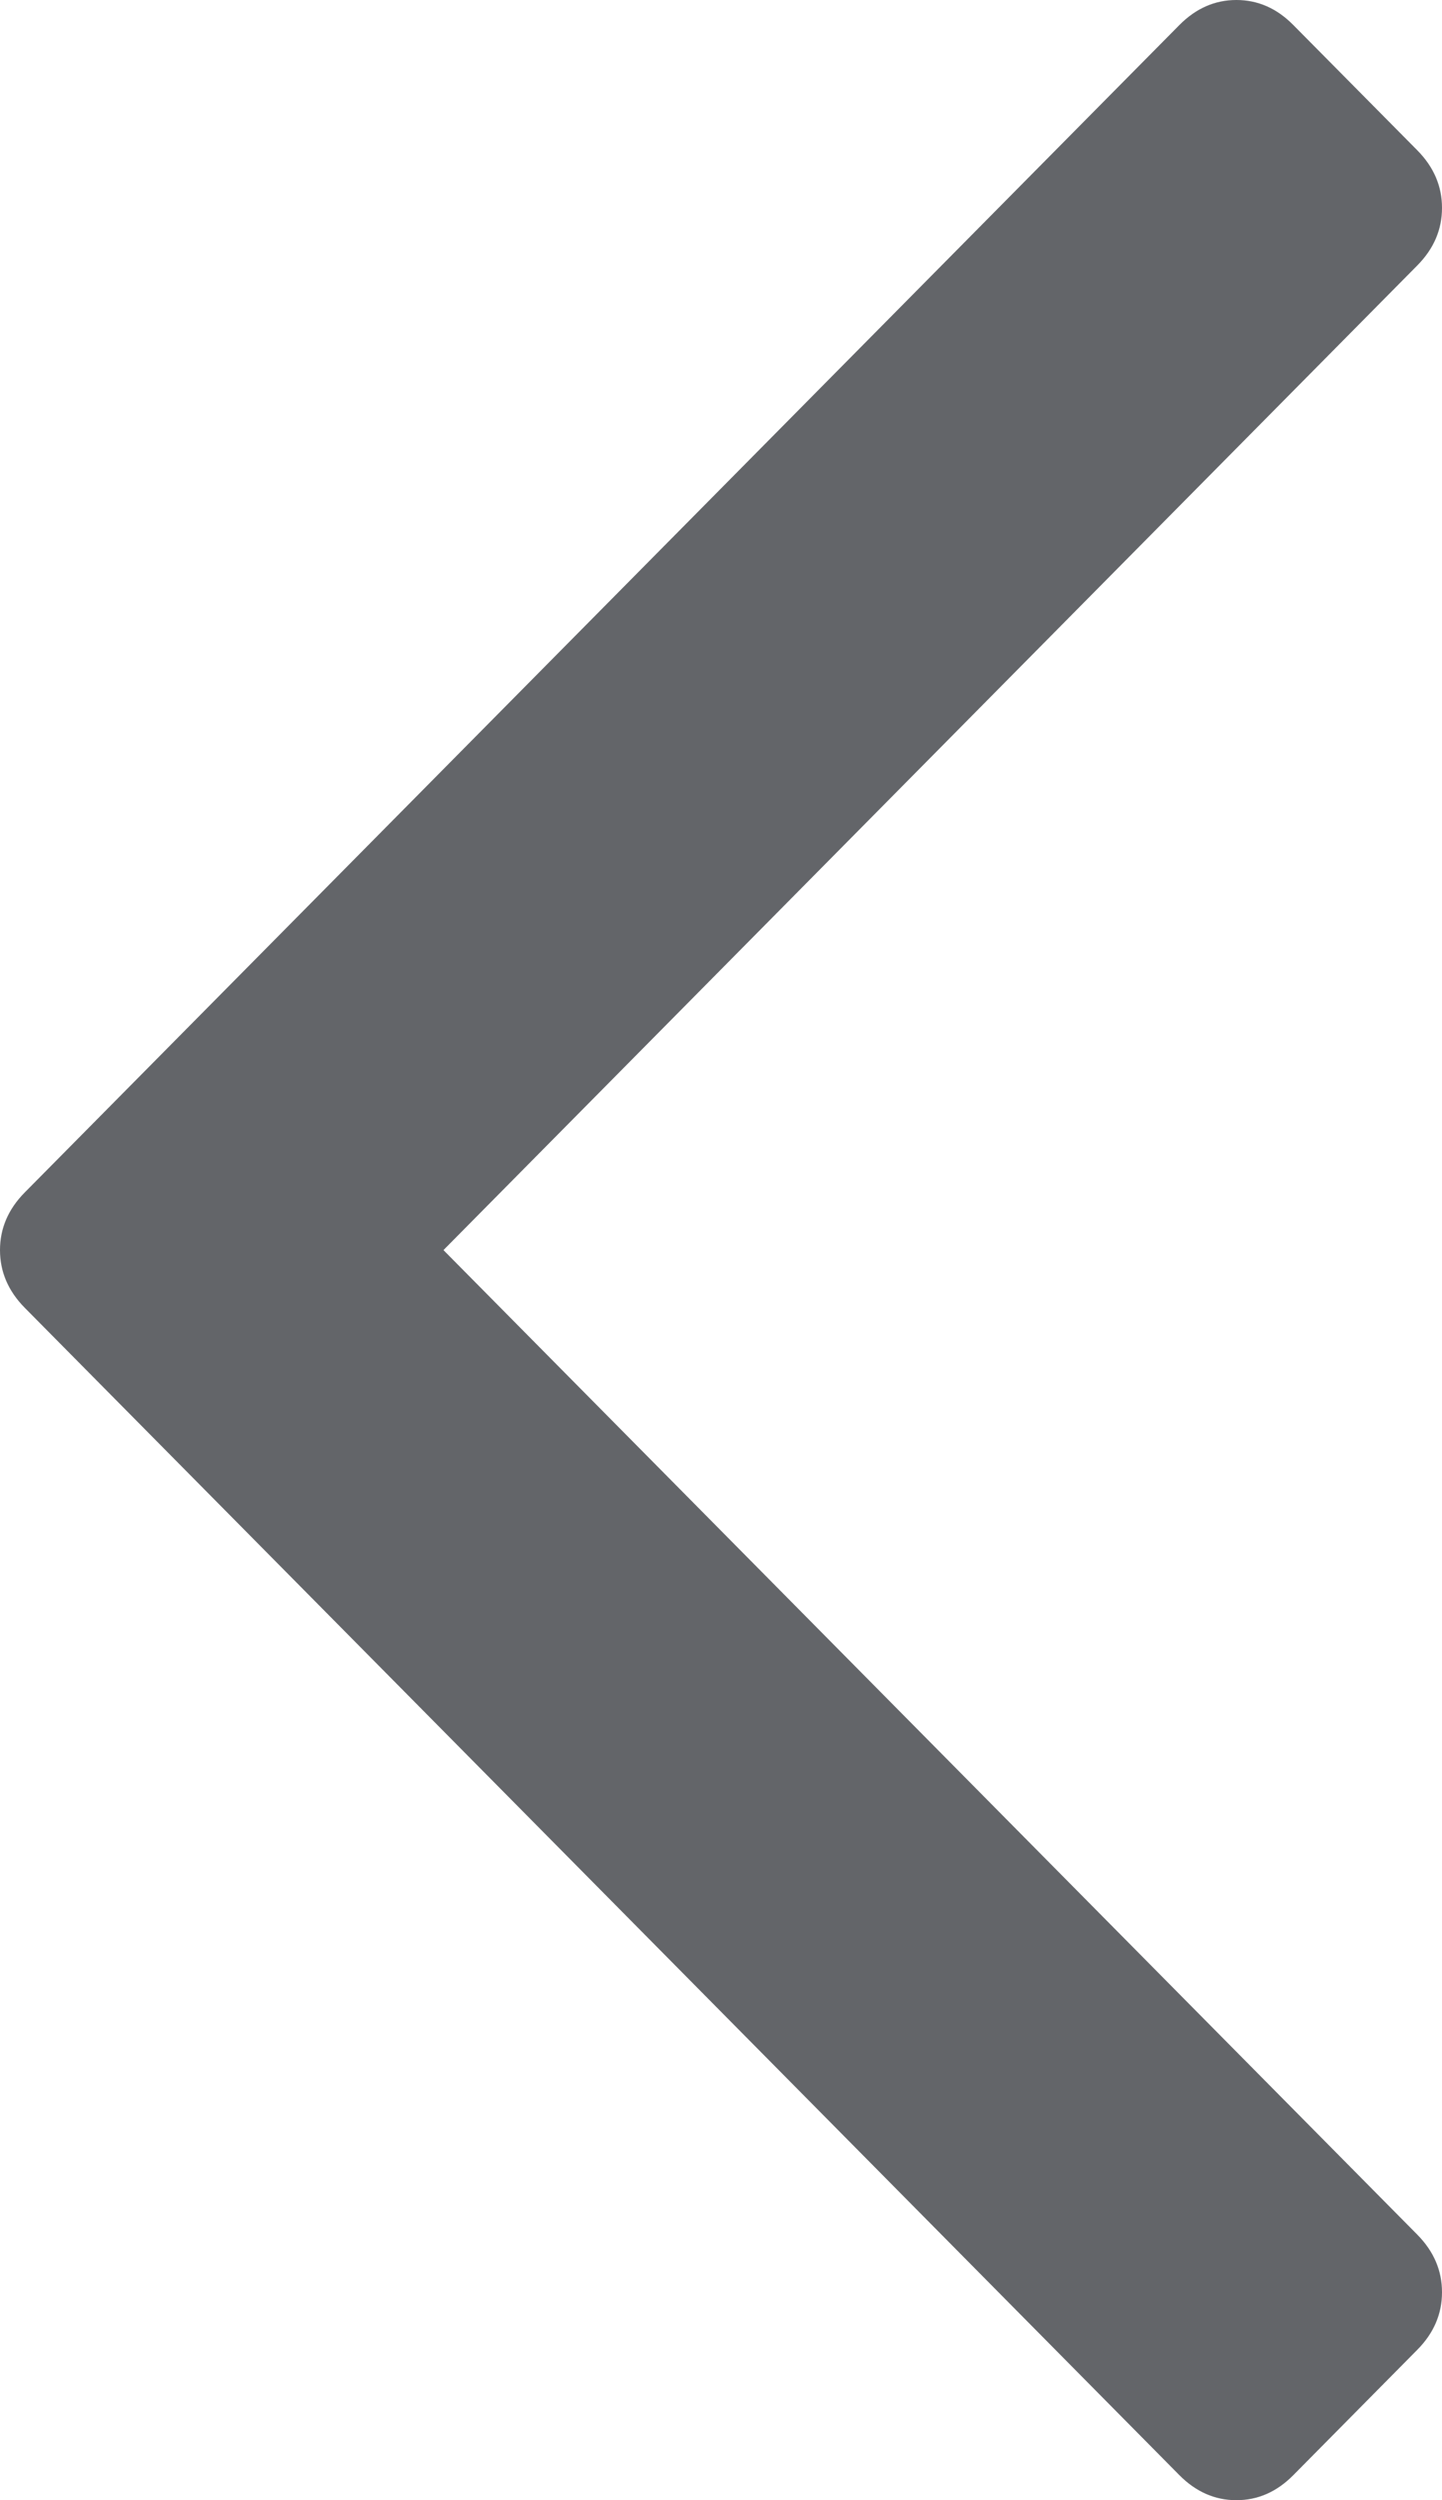 <svg width="30" height="52" viewBox="0 0 30 52" fill="none" xmlns="http://www.w3.org/2000/svg">
<path d="M0.514 27.199L24.536 51.479C24.88 51.826 25.275 52 25.722 52C26.169 52 26.564 51.826 26.907 51.479L29.485 48.873C29.829 48.526 30 48.127 30 47.675C30 47.223 29.829 46.824 29.485 46.476L9.226 26L29.485 5.522C29.829 5.175 30 4.775 30 4.324C30 3.872 29.829 3.473 29.485 3.125L26.907 0.521C26.564 0.173 26.168 0 25.722 0C25.275 0 24.88 0.174 24.536 0.521L0.515 24.801C0.172 25.148 0 25.548 0 26C0 26.451 0.171 26.851 0.514 27.199Z" fill="#636569"/>
</svg>
